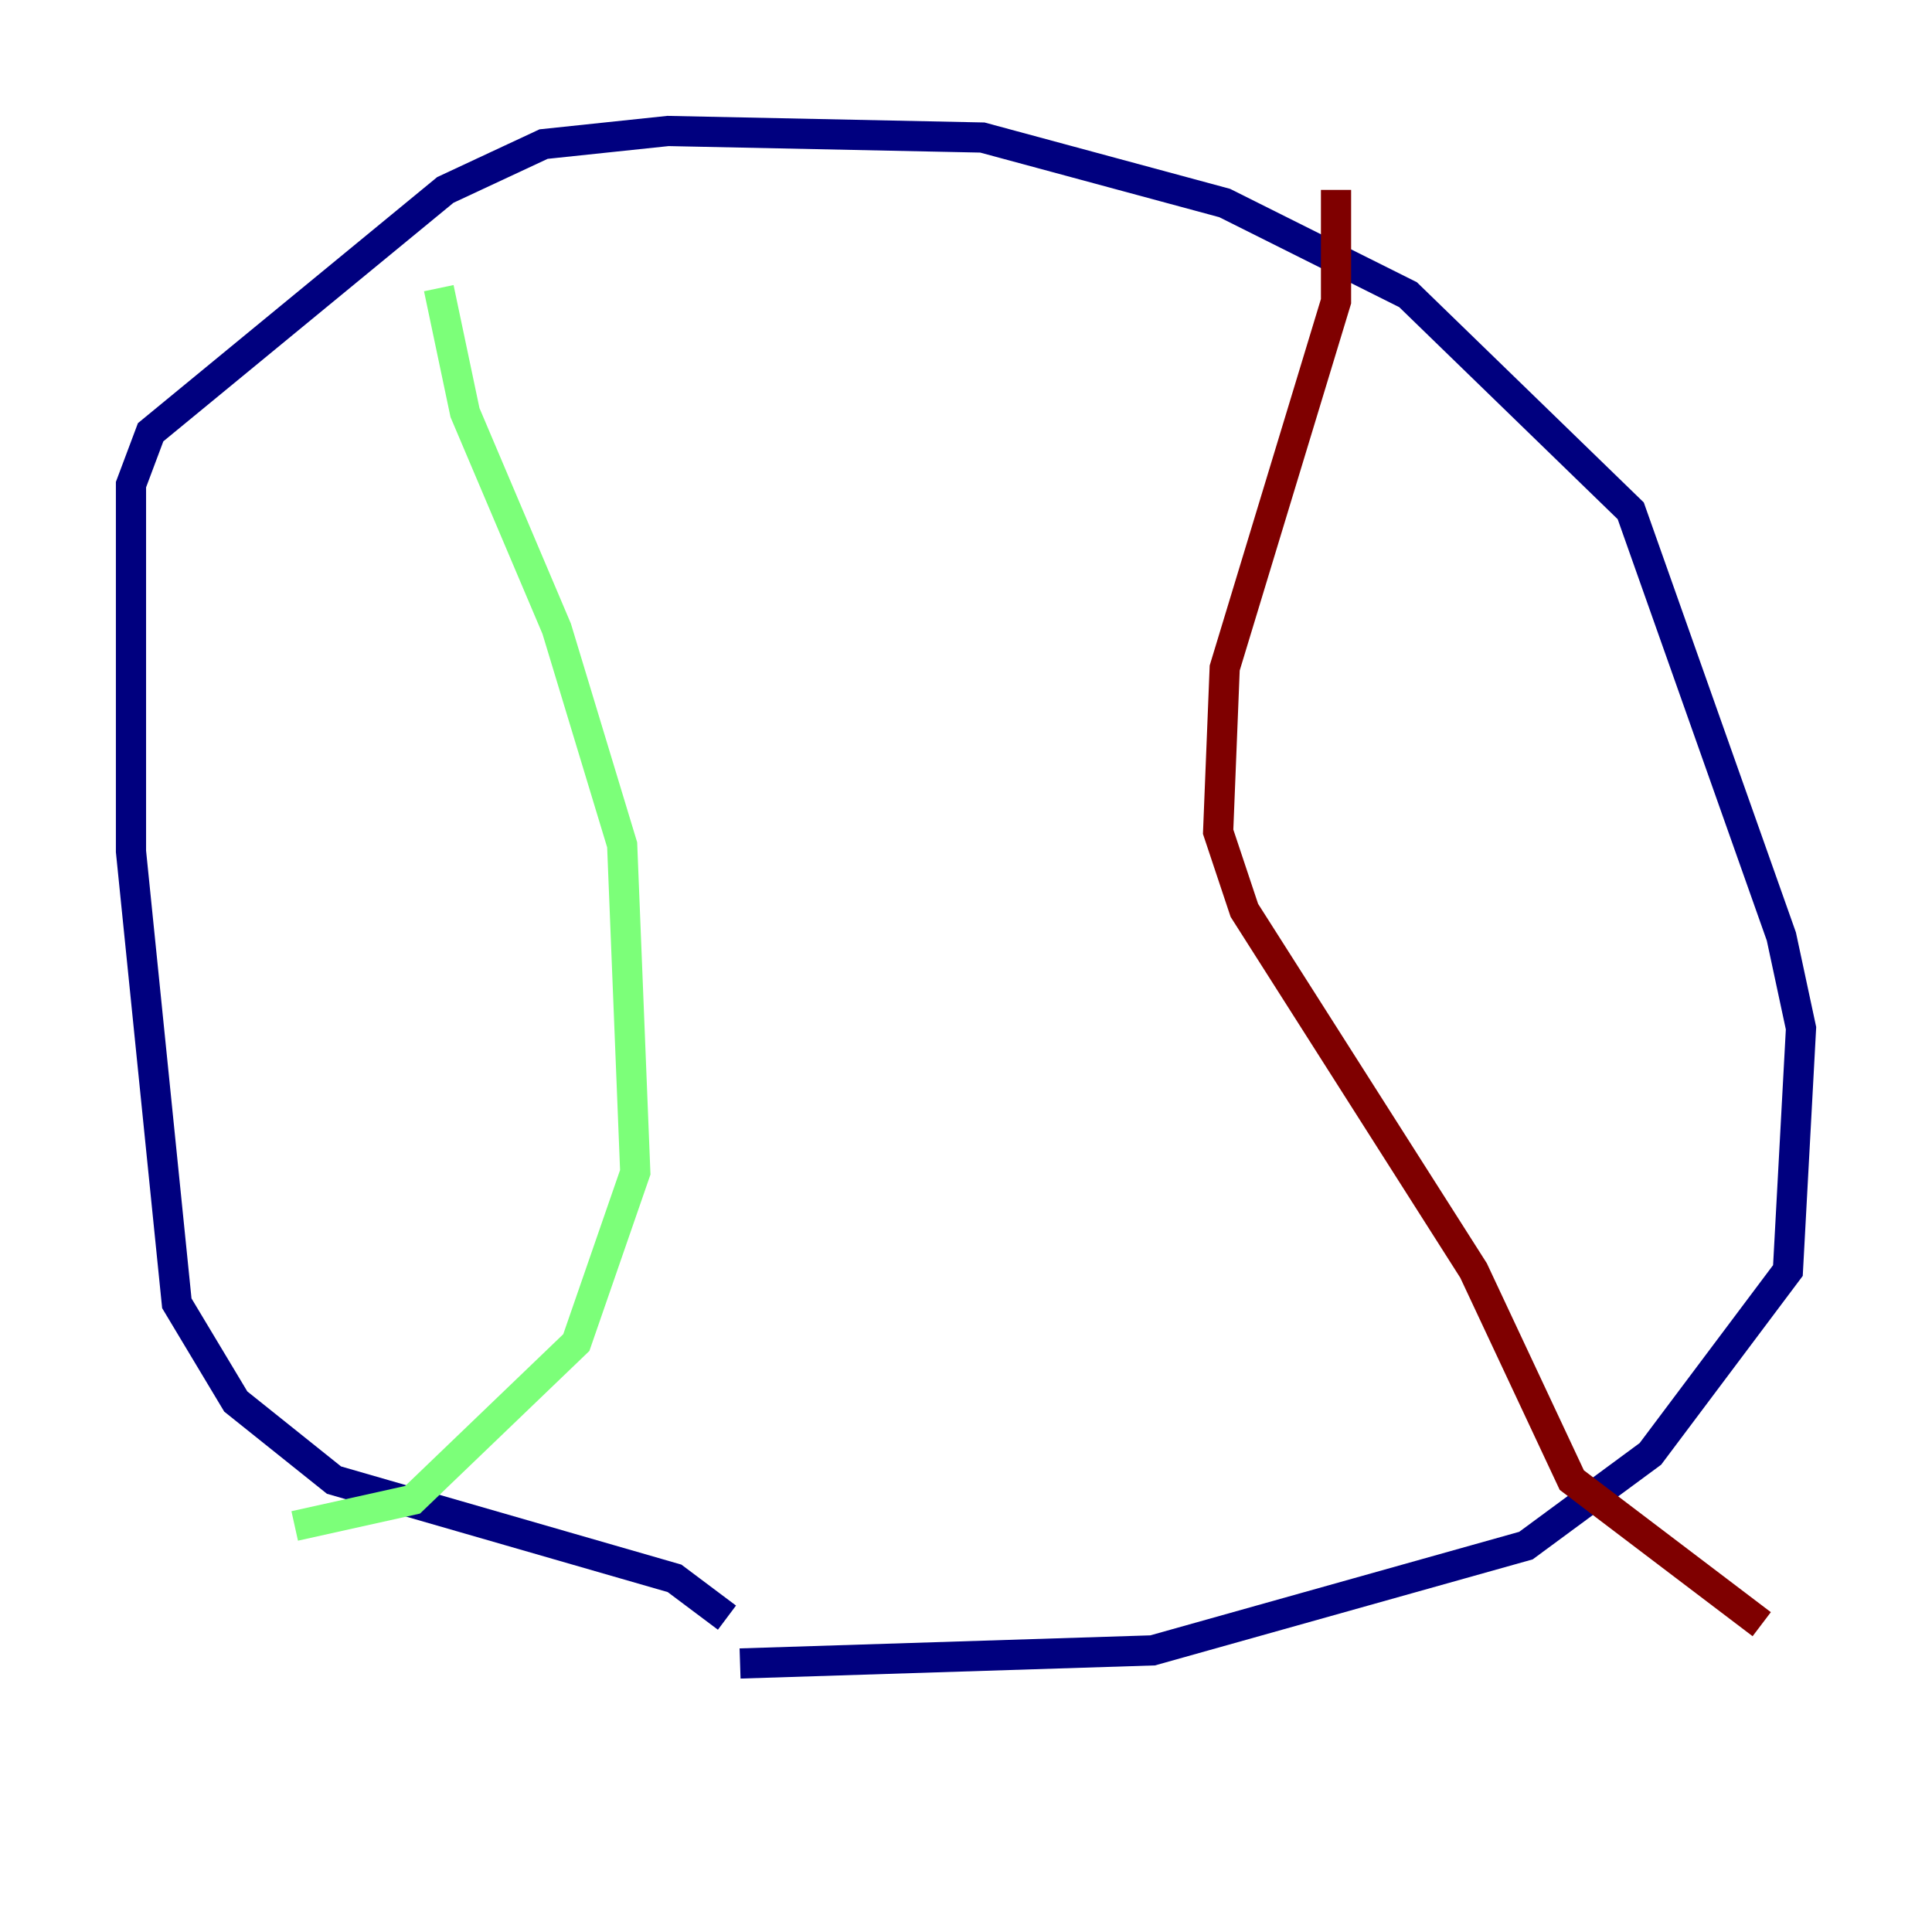 <?xml version="1.0" encoding="utf-8" ?>
<svg baseProfile="tiny" height="128" version="1.2" viewBox="0,0,128,128" width="128" xmlns="http://www.w3.org/2000/svg" xmlns:ev="http://www.w3.org/2001/xml-events" xmlns:xlink="http://www.w3.org/1999/xlink"><defs /><polyline fill="none" points="49.031,110.21 76.366,109.342 101.098,102.4 109.342,96.325 118.454,84.176 119.322,68.122 118.02,62.047 108.041,33.844 93.288,19.525 81.139,13.451 65.085,9.112 44.258,8.678 36.014,9.546 29.505,12.583 9.98,28.637 8.678,32.108 8.678,56.407 11.715,86.346 15.62,92.854 22.129,98.061 44.691,104.57 48.163,107.173" stroke="#00007f" stroke-width="2" /><polyline fill="none" points="29.071,19.091 30.807,27.336 36.881,41.654 41.22,55.973 42.088,77.668 38.183,88.949 27.336,99.363 19.525,101.098" stroke="#7cff79" stroke-width="2" /><polyline fill="none" points="88.515,12.583 88.515,19.959 81.139,44.258 80.705,55.105 82.441,60.312 97.627,84.176 104.136,98.061 116.719,107.607" stroke="#7f0000" stroke-width="2" /></svg>